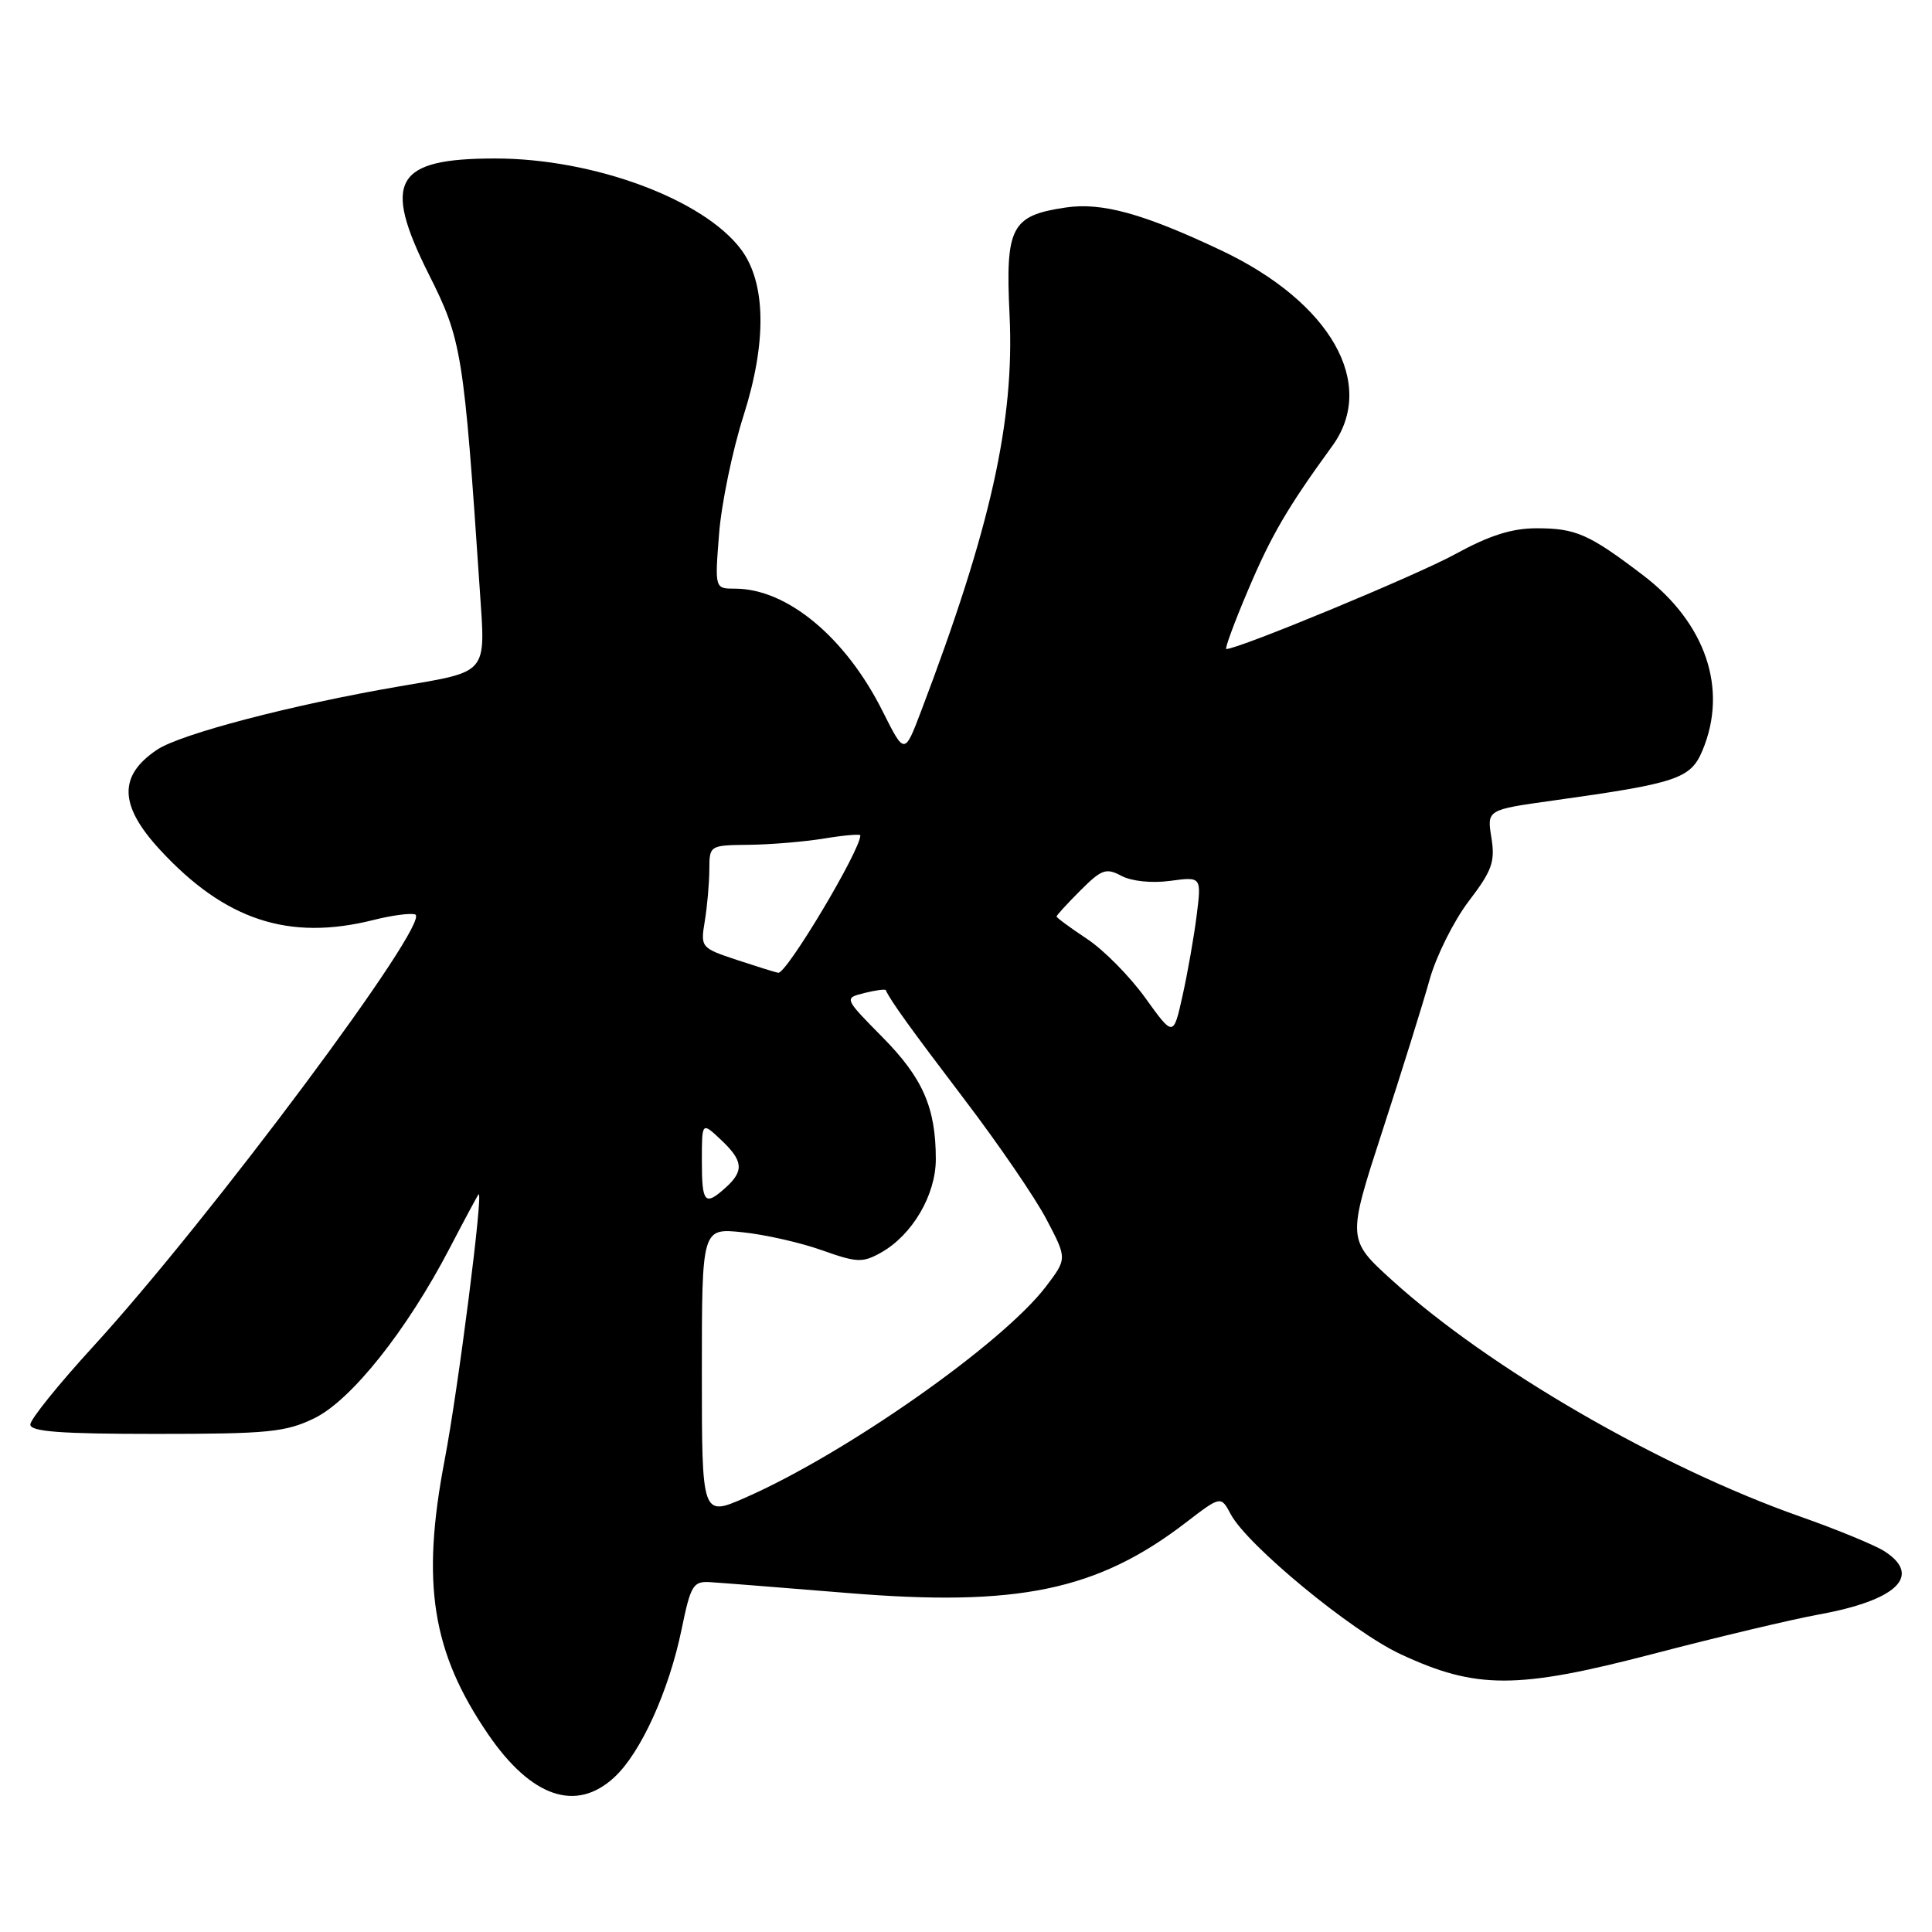 <?xml version="1.0" encoding="UTF-8" standalone="no"?>
<!DOCTYPE svg PUBLIC "-//W3C//DTD SVG 1.1//EN" "http://www.w3.org/Graphics/SVG/1.1/DTD/svg11.dtd" >
<svg xmlns="http://www.w3.org/2000/svg" xmlns:xlink="http://www.w3.org/1999/xlink" version="1.1" viewBox="0 0 256 256">
 <g >
 <path fill="currentColor"
d=" M 81.41 235.49 C 84.91 232.26 88.64 224.03 90.31 215.92 C 91.51 210.07 91.84 209.51 94.06 209.64 C 95.40 209.72 103.61 210.37 112.31 211.08 C 134.87 212.94 145.40 210.75 157.13 201.75 C 161.77 198.19 161.77 198.19 163.09 200.66 C 165.28 204.76 179.09 216.15 185.53 219.16 C 195.57 223.86 200.99 223.86 219.00 219.16 C 227.53 216.93 237.43 214.58 241.00 213.93 C 251.31 212.06 254.71 208.81 249.75 205.58 C 248.51 204.77 243.45 202.68 238.50 200.94 C 219.94 194.40 197.37 181.33 184.50 169.68 C 178.50 164.24 178.50 164.24 183.17 149.87 C 185.74 141.97 188.56 132.94 189.43 129.81 C 190.30 126.69 192.64 122.01 194.61 119.42 C 197.71 115.36 198.13 114.19 197.62 111.00 C 197.02 107.30 197.02 107.30 205.76 106.08 C 222.26 103.78 224.02 103.19 225.59 99.43 C 229.00 91.29 226.02 82.54 217.70 76.21 C 210.54 70.76 208.81 70.00 203.60 70.00 C 200.32 70.00 197.34 70.95 192.78 73.45 C 187.71 76.23 164.13 86.00 162.49 86.00 C 162.26 86.00 163.54 82.51 165.35 78.25 C 168.43 70.97 170.59 67.26 176.53 59.10 C 182.50 50.89 176.35 40.05 161.80 33.17 C 151.45 28.28 145.99 26.78 141.18 27.50 C 133.99 28.57 133.21 30.07 133.77 41.71 C 134.45 55.75 131.28 69.96 122.04 94.26 C 119.85 100.02 119.85 100.02 116.96 94.26 C 112.05 84.44 104.29 78.00 97.39 78.00 C 94.71 78.00 94.71 78.00 95.28 70.75 C 95.59 66.76 97.05 59.68 98.54 55.02 C 101.62 45.33 101.50 37.48 98.20 33.06 C 93.22 26.40 78.65 21.00 65.62 21.00 C 52.30 21.00 50.60 23.95 56.82 36.35 C 61.19 45.05 61.45 46.64 63.58 78.23 C 64.34 89.46 64.80 88.92 52.85 90.96 C 38.70 93.39 23.92 97.25 20.80 99.35 C 15.67 102.79 15.78 106.72 21.17 112.57 C 29.81 121.94 38.27 124.72 49.50 121.90 C 51.91 121.29 54.39 120.96 55.01 121.17 C 57.31 121.94 27.80 161.54 12.31 178.46 C 7.76 183.43 4.03 188.06 4.02 188.75 C 4.00 189.70 7.99 190.00 20.68 190.00 C 35.51 190.00 37.85 189.77 41.64 187.93 C 46.53 185.56 53.92 176.28 59.61 165.34 C 61.57 161.58 63.28 158.39 63.41 158.26 C 64.10 157.56 60.71 184.11 58.91 193.50 C 55.79 209.81 57.24 218.92 64.68 229.80 C 70.41 238.17 76.35 240.19 81.41 235.49 Z  M 93.00 181.85 C 93.00 162.72 93.00 162.72 98.38 163.28 C 101.33 163.58 106.07 164.65 108.90 165.66 C 113.57 167.32 114.30 167.34 116.75 165.97 C 120.89 163.64 124.00 158.34 124.00 153.60 C 124.00 146.78 122.28 142.84 116.92 137.42 C 111.83 132.26 111.83 132.26 114.53 131.58 C 116.02 131.21 117.30 131.04 117.37 131.20 C 117.98 132.58 120.67 136.31 127.74 145.61 C 132.28 151.57 137.21 158.77 138.69 161.62 C 141.40 166.78 141.40 166.78 138.58 170.49 C 132.81 178.05 112.09 192.60 98.75 198.45 C 93.00 200.97 93.00 200.97 93.00 181.85 Z  M 93.00 153.83 C 93.00 148.65 93.00 148.65 95.50 151.00 C 98.48 153.80 98.62 155.13 96.17 157.35 C 93.39 159.86 93.00 159.43 93.00 153.83 Z  M 151.76 132.23 C 149.72 129.39 146.24 125.86 144.02 124.40 C 141.81 122.93 140.00 121.60 140.00 121.44 C 140.00 121.28 141.42 119.73 143.16 117.99 C 145.97 115.18 146.57 114.97 148.60 116.06 C 149.95 116.77 152.60 117.05 155.05 116.72 C 159.21 116.16 159.21 116.16 158.56 121.33 C 158.20 124.17 157.36 128.95 156.69 131.95 C 155.48 137.40 155.48 137.40 151.76 132.23 Z  M 97.65 127.20 C 92.87 125.61 92.81 125.54 93.39 122.04 C 93.71 120.09 93.98 117.04 93.99 115.25 C 94.00 112.01 94.01 112.00 99.25 111.94 C 102.14 111.91 106.64 111.53 109.25 111.10 C 111.86 110.67 114.00 110.49 114.00 110.69 C 114.00 112.69 104.21 129.07 103.12 128.90 C 102.78 128.85 100.32 128.08 97.65 127.20 Z "/>
</g>
</svg>
